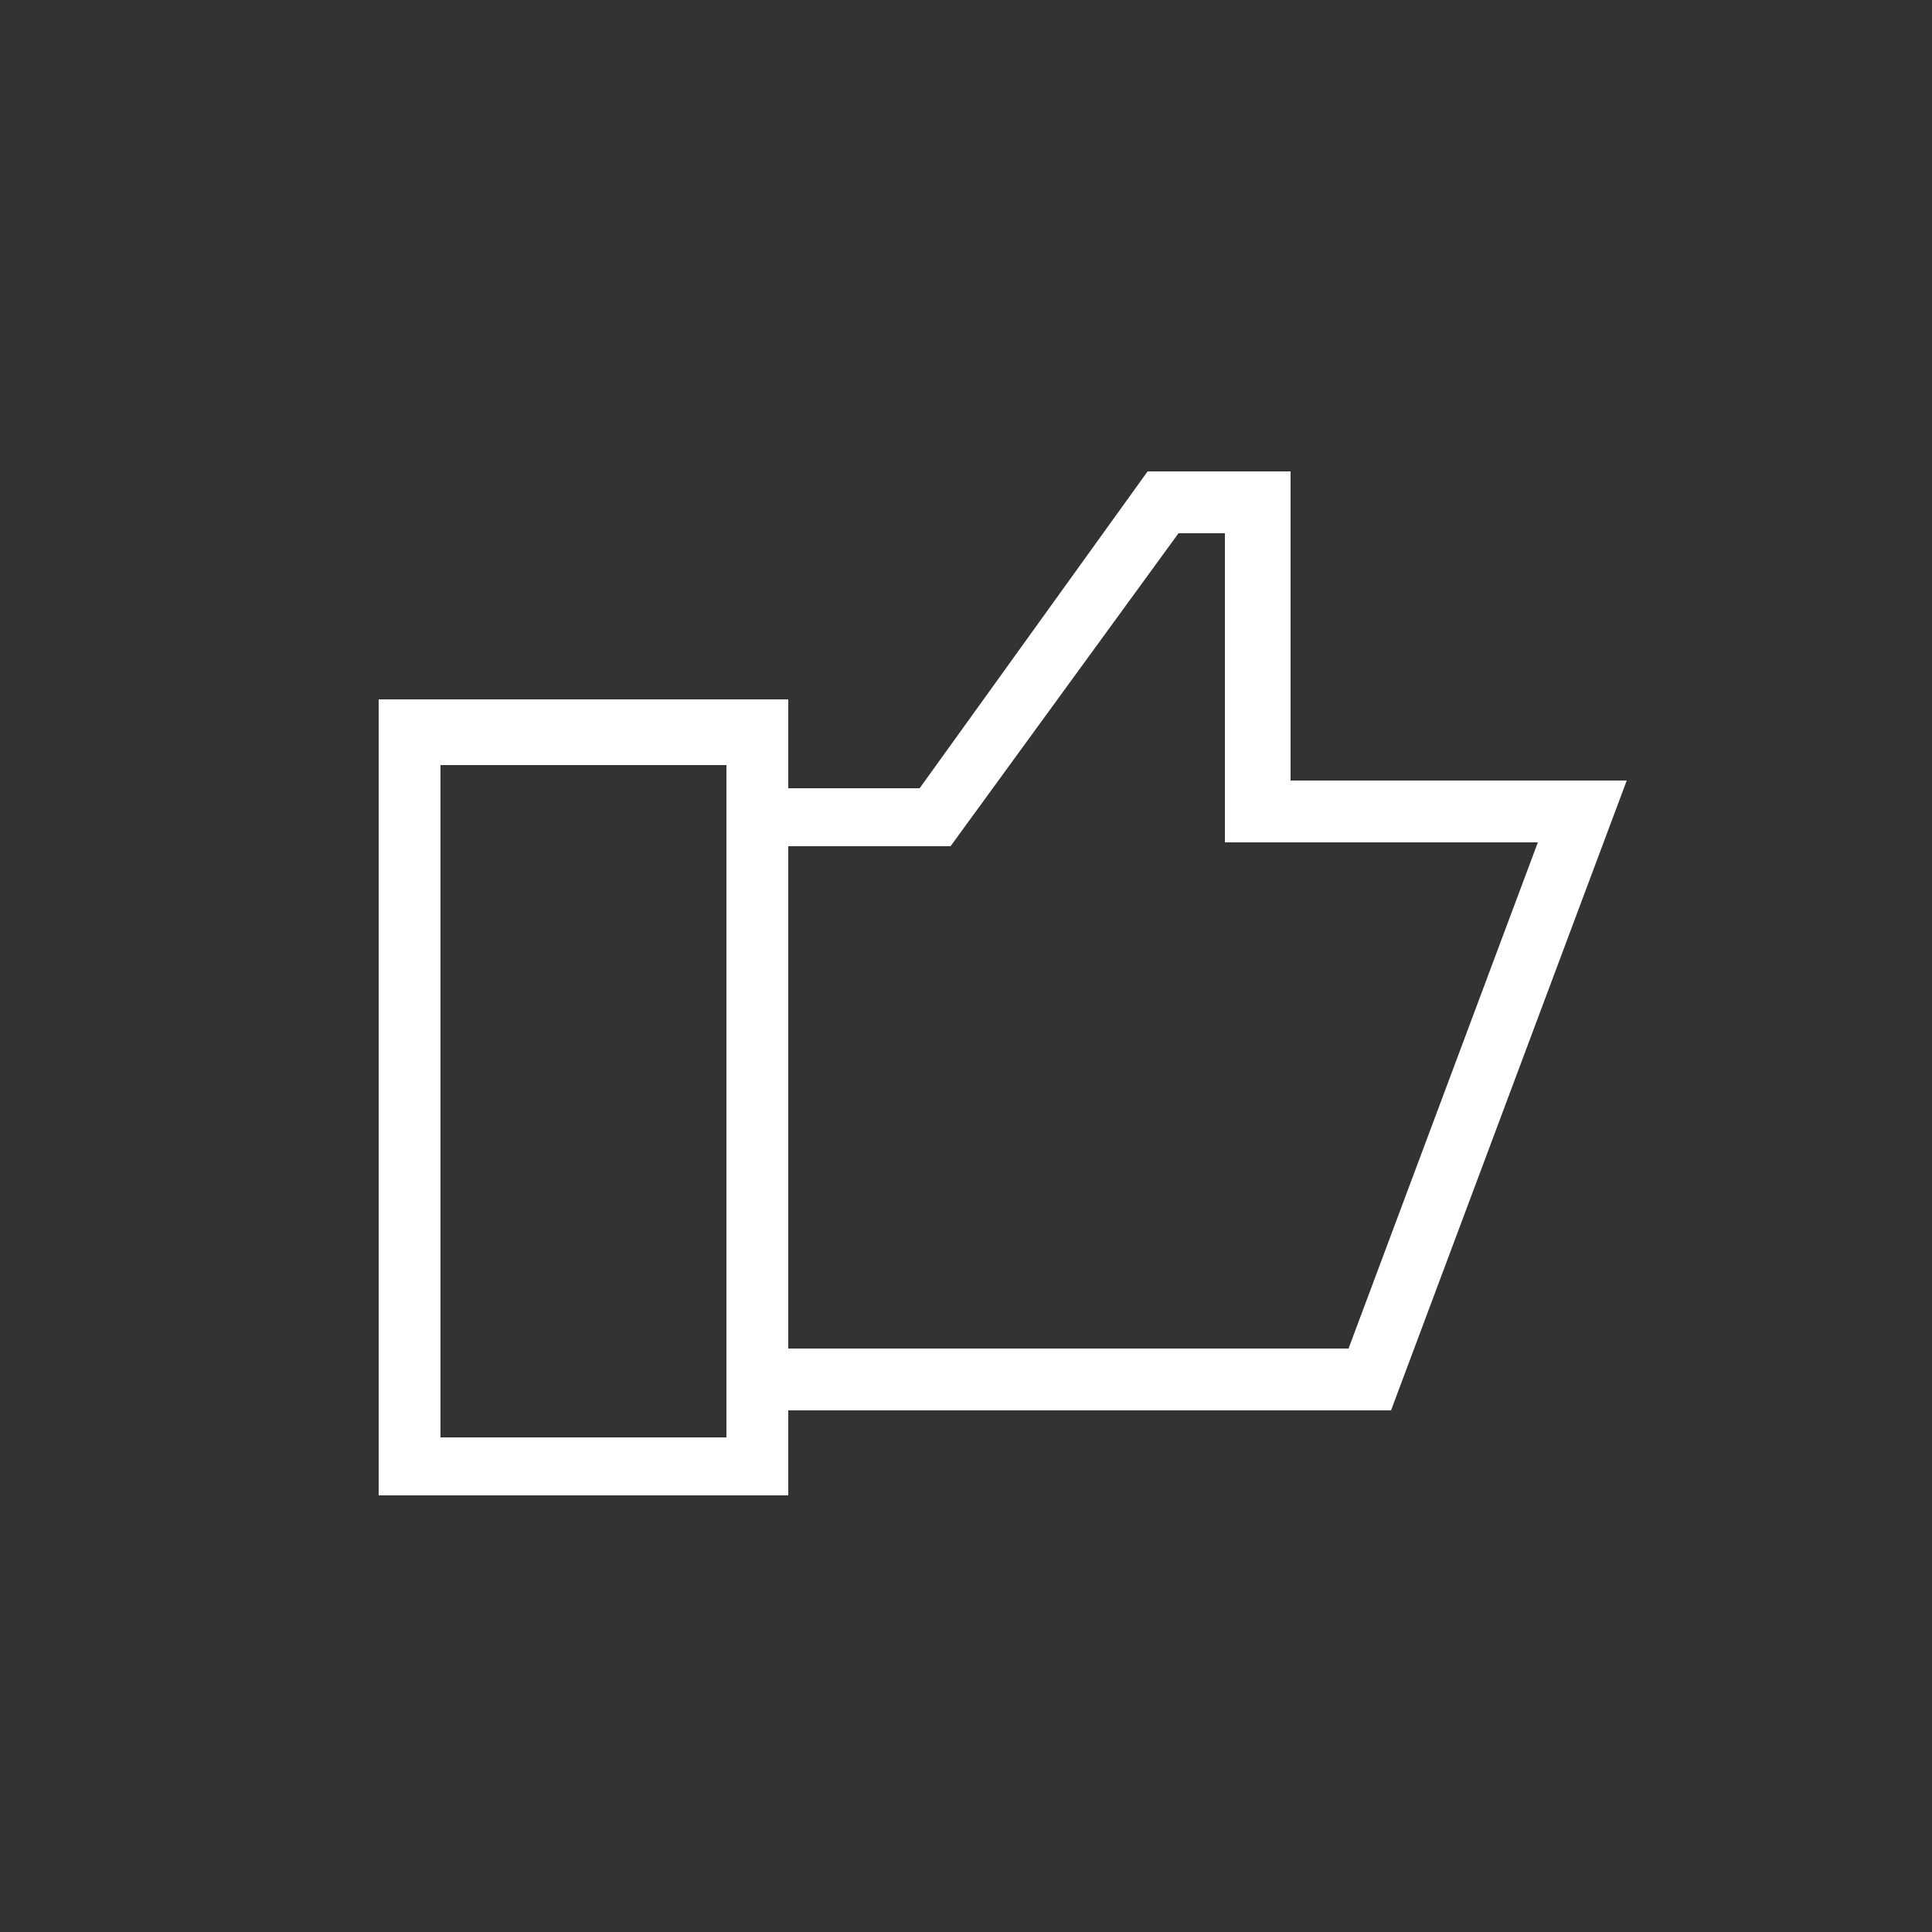 <?xml version="1.0" encoding="utf-8"?>
<!-- Generator: Adobe Illustrator 24.1.1, SVG Export Plug-In . SVG Version: 6.00 Build 0)  -->
<svg version="1.1" id="Layer_1" xmlns="http://www.w3.org/2000/svg" xmlns:xlink="http://www.w3.org/1999/xlink" x="0px" y="0px"
	 viewBox="0 0 50 50" style="enable-background:new 0 0 50 50;" xml:space="preserve">
<rect x="0" y="0" width="50" height="50" fill="#333333" stroke="none"/>
<style type="text/css">
	.st0{fill:#FFFFFE;}
</style>
<g>
	<g>
		<path class="st0" d="M20.4,38.7H9.8V18.1h10.6V38.7z M11.4,37.2h7.4V19.8h-7.4V37.2z"/>
	</g>
	<g>
		<polygon class="st0" points="36,36.5 19.6,36.5 19.6,34.9 34.9,34.9 39.8,21.8 31.7,21.8 31.7,13.8 30.5,13.8 24.6,21.9 
			19.6,21.9 19.6,20.4 23.8,20.4 29.7,12.2 33.4,12.2 33.4,20.2 42.1,20.2 		"/>
	</g>
</g>
</svg>
